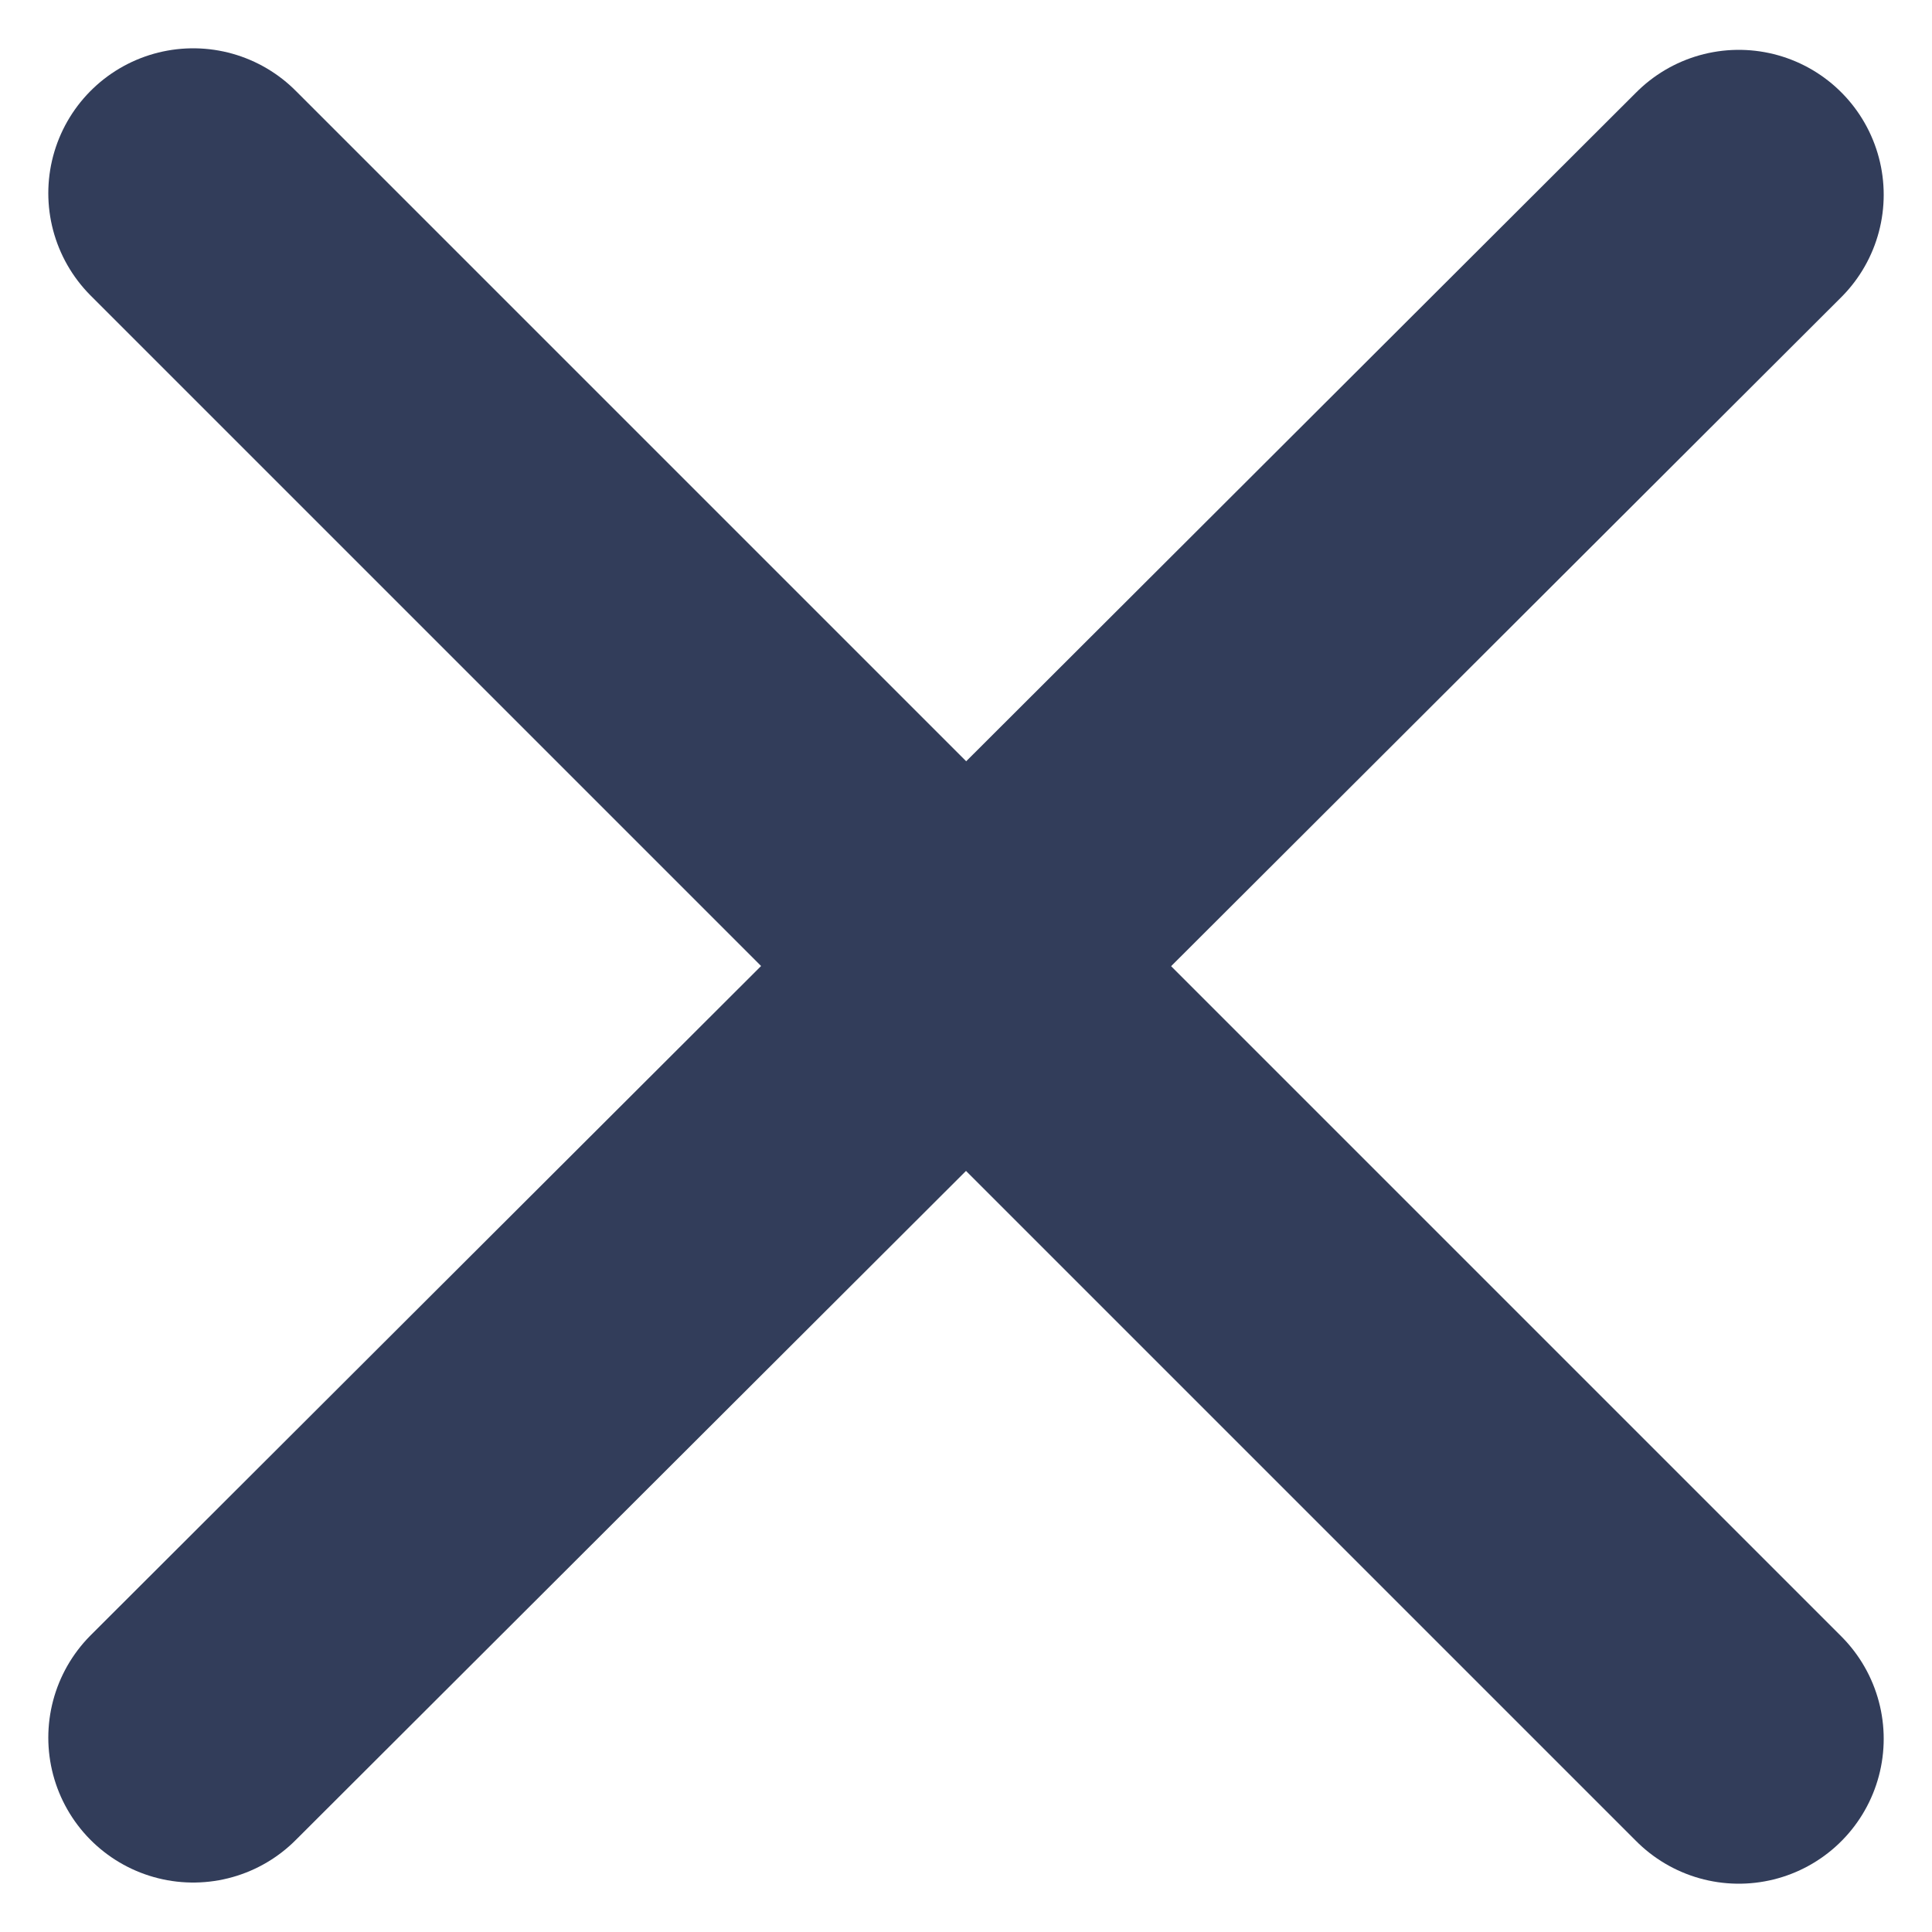 <svg width="10" height="10" viewBox="0 0 10 10" fill="none" xmlns="http://www.w3.org/2000/svg">
<path d="M9 1.008L1 8.994" stroke="#323D5A" stroke-width="1.5" stroke-linecap="round" stroke-linejoin="round"/>
<path d="M9 9L1 1" stroke="#323D5A" stroke-width="1.5" stroke-linecap="round" stroke-linejoin="round"/>
</svg>
